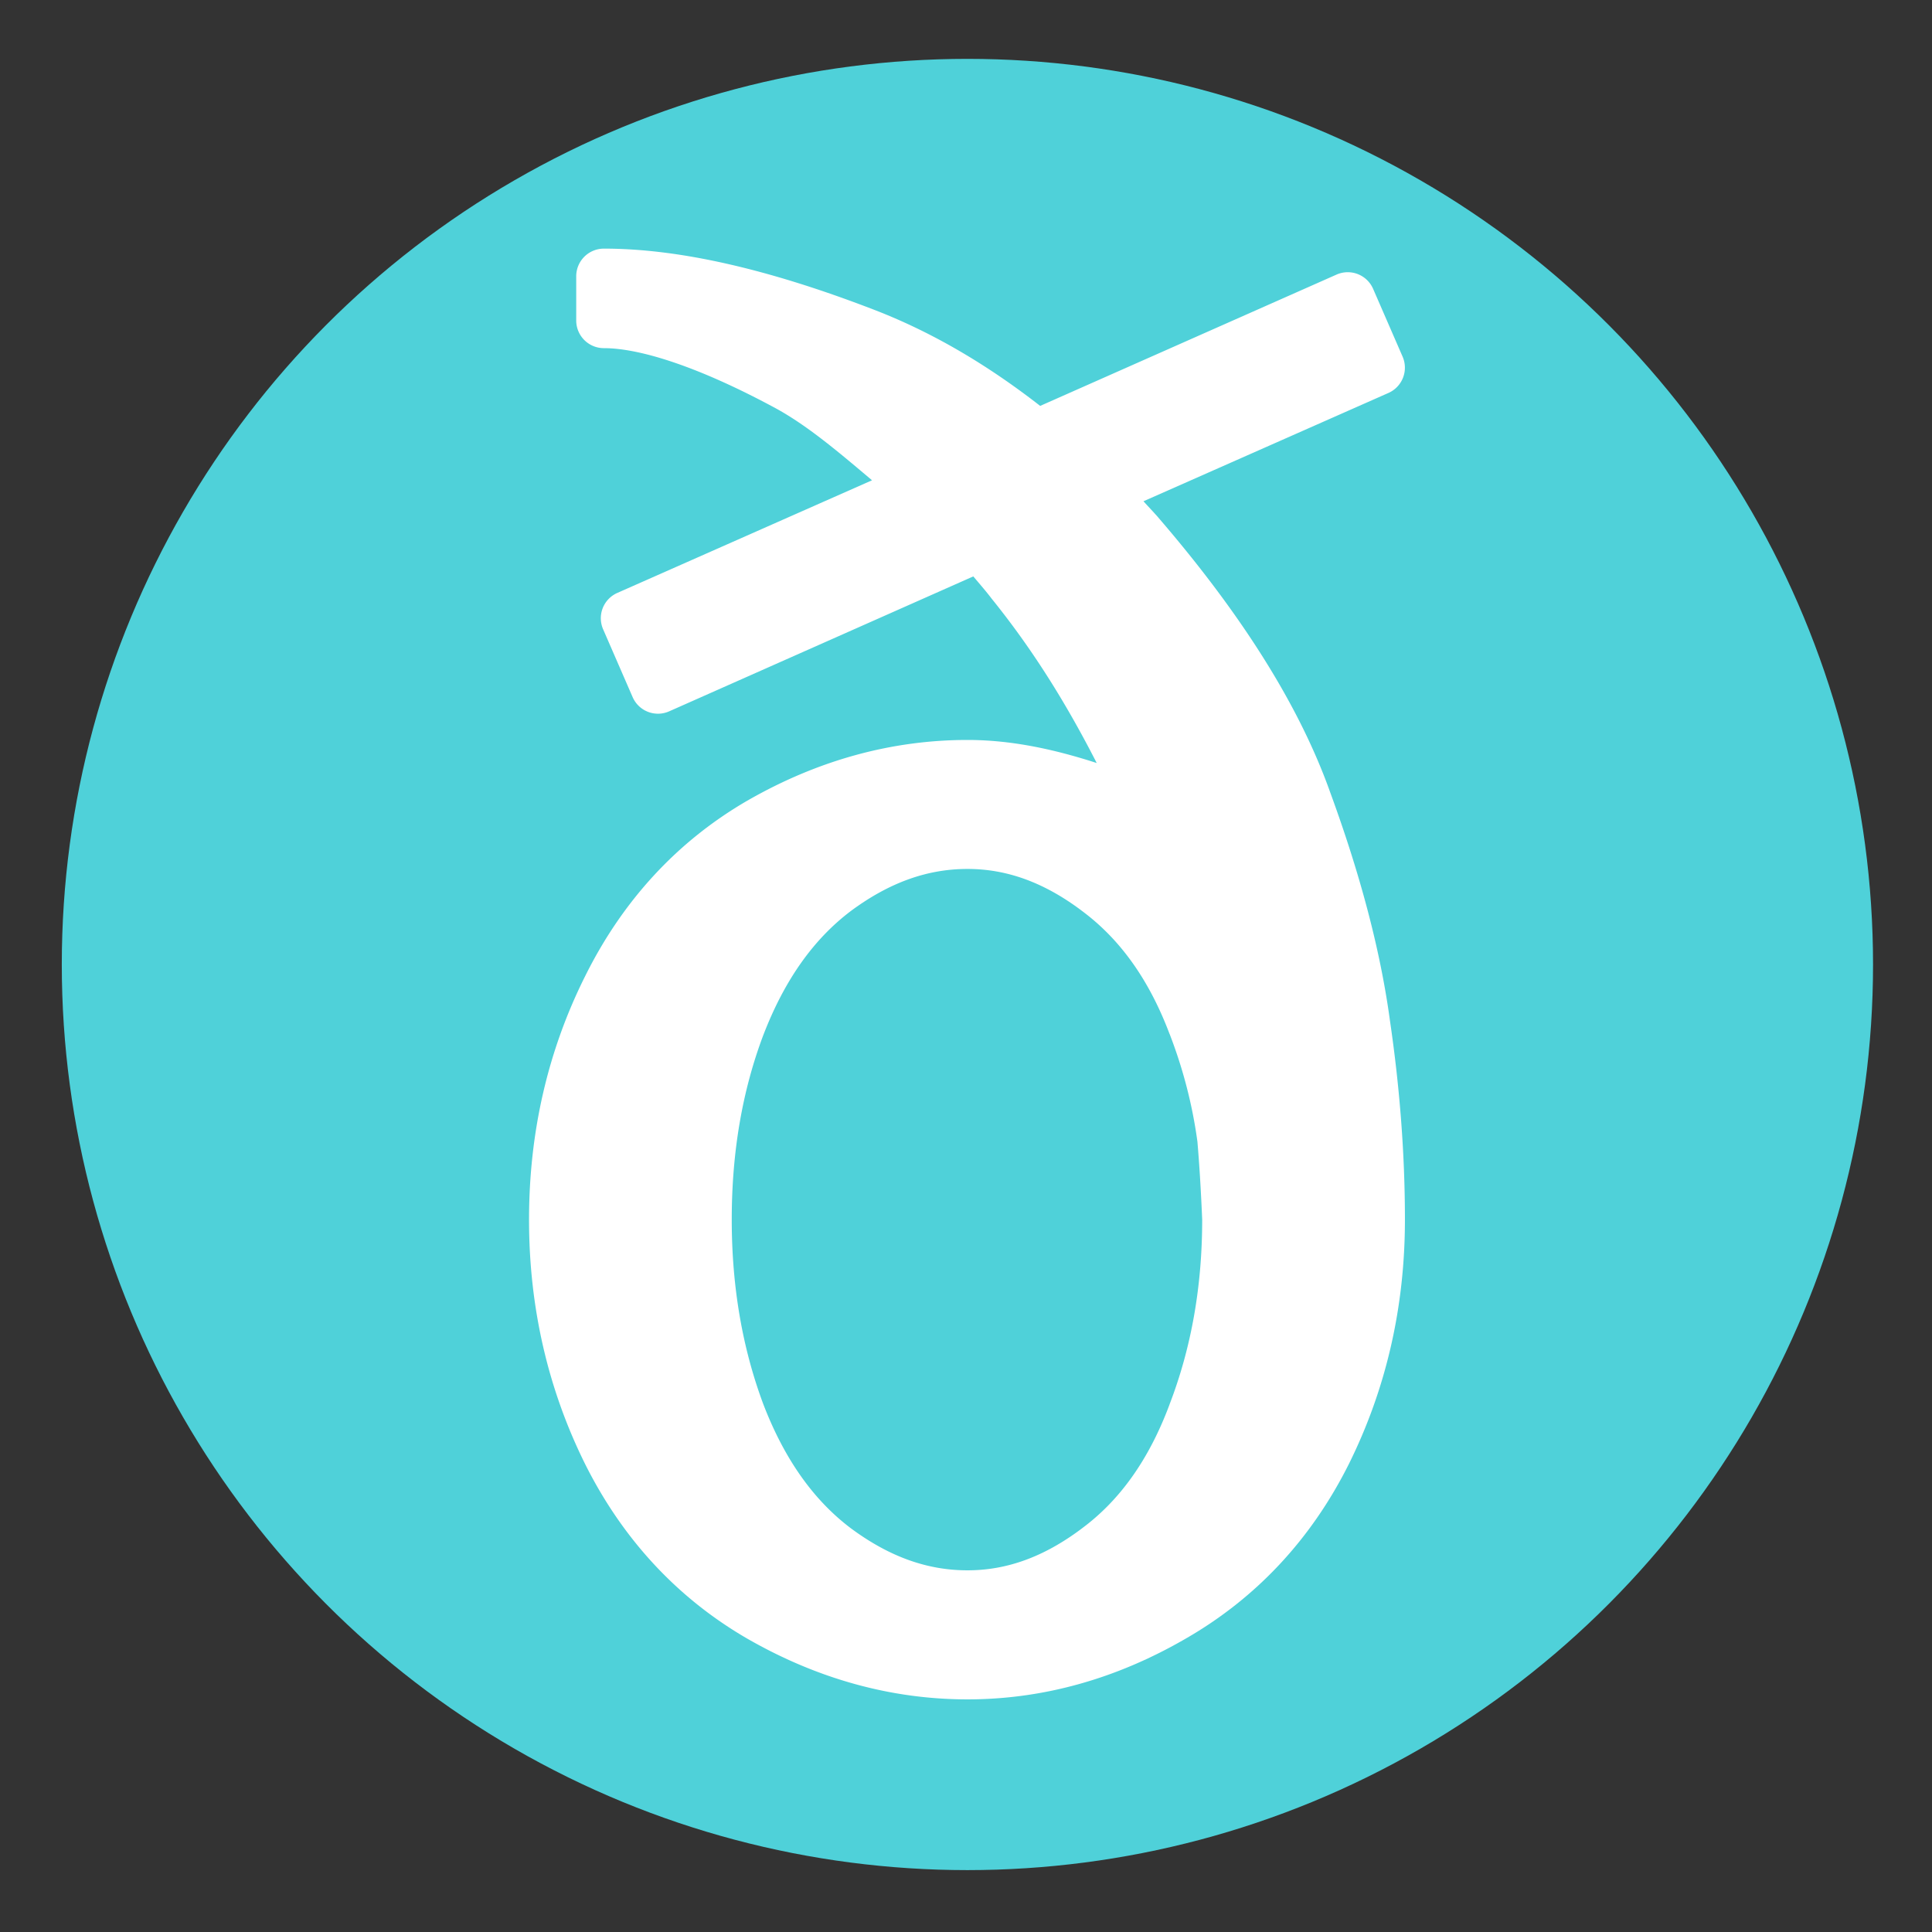 <?xml version="1.0" encoding="UTF-8" standalone="no"?>
<svg xmlns="http://www.w3.org/2000/svg" viewBox="0 0 64 64">
  <rect x="0" y="0" width="64" height="64" fill="#333333" stroke="none"/>
  <circle fill="#4fd1d9" cx="32.047" cy="31.95" r="30" />
  <g aria-label="ð">
    <path fill="#ffffff" d="m 20.004,8.236 a 0.916,0.916 0 0 0 -0.916,0.916 v 1.465 a 0.916,0.916 0 0 0 0.916,0.916 c 1.209,0 3.175,0.629 5.711,2.002 1.069,0.587 2.12,1.488 3.172,2.375 l -8.439,3.732 a 0.916,0.916 0 0 0 -0.469,1.203 l 0.977,2.246 a 0.916,0.916 0 0 0 1.211,0.473 L 32.242,19.094 c 0.204,0.243 0.411,0.478 0.607,0.736 a 0.916,0.916 0 0 0 0.016,0.02 c 1.424,1.765 2.523,3.583 3.465,5.426 -1.396,-0.452 -2.817,-0.764 -4.281,-0.764 -2.528,0 -4.976,0.68 -7.291,2.01 a 0.916,0.916 0 0 0 -0.004,0.002 c -2.322,1.347 -4.13,3.311 -5.373,5.818 -2.76e-4,5.52e-4 2.76e-4,0.001 0,0.002 -4.16e-4,8.41e-4 -0.002,0.001 -0.002,0.002 -1.235,2.471 -1.854,5.172 -1.854,8.057 0,2.886 0.619,5.596 1.854,8.088 a 0.916,0.916 0 0 0 0.002,0.004 c 1.244,2.487 3.051,4.441 5.373,5.787 a 0.916,0.916 0 0 0 0.004,0.002 c 2.315,1.329 4.763,2.01 7.291,2.01 2.506,0 4.932,-0.681 7.225,-2.01 2.344,-1.346 4.165,-3.3 5.41,-5.789 a 0.916,0.916 0 0 0 0.002,-0.004 c 1.235,-2.492 1.854,-5.202 1.854,-8.088 0,-2.151 -0.167,-4.354 -0.498,-6.607 -0.315,-2.316 -0.984,-4.847 -1.998,-7.604 v -0.002 c -1.03,-2.859 -2.93,-5.859 -5.67,-9.041 a 0.916,0.916 0 0 0 -0.002,-0.004 C 38.211,16.961 38.042,16.786 37.879,16.605 l 8.115,-3.588 a 0.916,0.916 0 0 0 0.469,-1.203 L 45.486,9.568 A 0.916,0.916 0 0 0 44.275,9.096 l -9.818,4.35 C 32.72,12.093 30.884,11 28.926,10.25 25.474,8.922 22.517,8.236 20.004,8.236 Z M 32.049,28.785 c 1.285,0 2.517,0.432 3.779,1.379 a 0.916,0.916 0 0 0 0.004,0.004 c 1.252,0.925 2.221,2.257 2.91,4.08 a 0.916,0.916 0 0 0 0.004,0.006 c 0.452,1.171 0.756,2.358 0.92,3.564 0.062,0.725 0.116,1.588 0.158,2.586 -2.21e-4,2.221 -0.364,4.253 -1.08,6.115 a 0.916,0.916 0 0 0 -0.002,0.008 c -0.689,1.845 -1.661,3.187 -2.91,4.109 a 0.916,0.916 0 0 0 -0.004,0.004 c -1.263,0.947 -2.494,1.379 -3.779,1.379 -1.31,0 -2.565,-0.434 -3.85,-1.383 -1.229,-0.923 -2.201,-2.269 -2.912,-4.117 -0.695,-1.863 -1.047,-3.895 -1.047,-6.117 0,-2.246 0.353,-4.278 1.047,-6.117 l 0.002,-0.004 c 0.711,-1.846 1.683,-3.191 2.91,-4.113 1.284,-0.948 2.54,-1.383 3.85,-1.383 z" />
  </g>
</svg>
